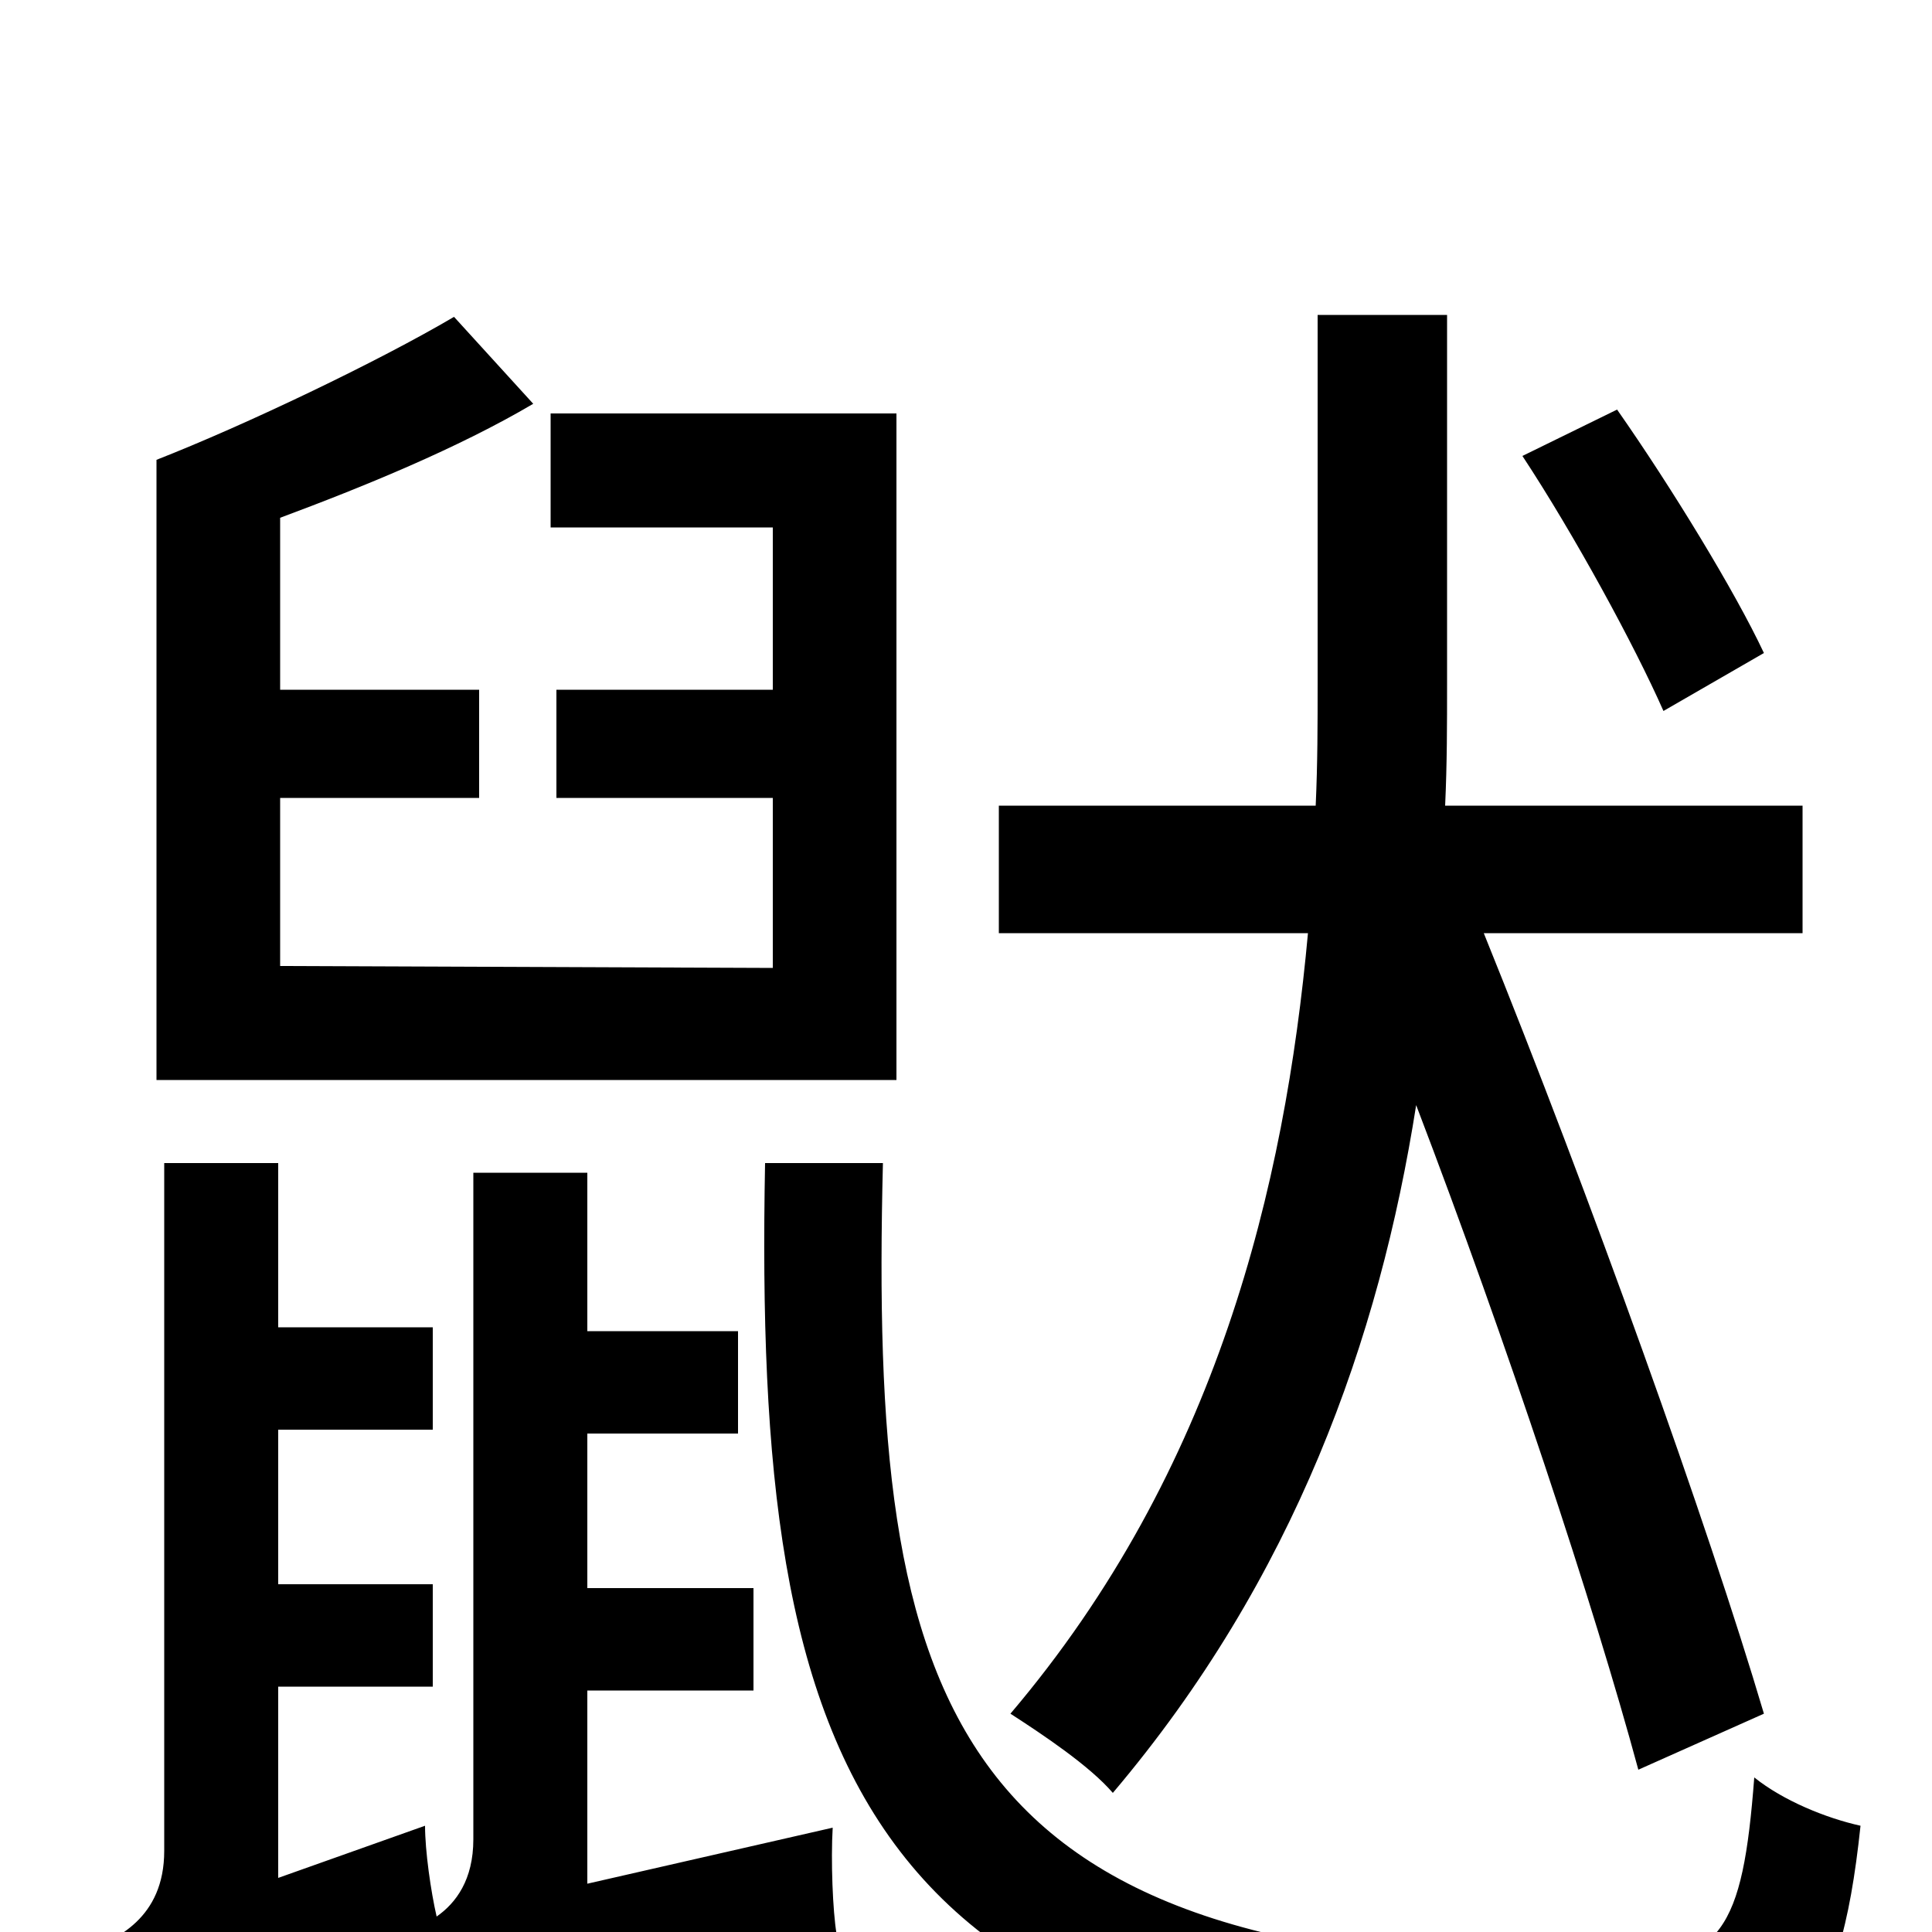 <svg xmlns="http://www.w3.org/2000/svg" viewBox="0 -1000 1000 1000">
	<path fill="#000000" d="M913 -662C898 -694 865 -748 837 -788L788 -764C815 -723 846 -666 861 -632ZM913 -113C884 -211 823 -381 768 -517H933V-583H748C749 -605 749 -625 749 -646V-837H682V-646C682 -625 682 -605 681 -583H517V-517H677C665 -386 630 -239 523 -113C540 -102 564 -86 576 -72C670 -183 714 -307 733 -428C780 -305 825 -169 848 -84ZM464 -786H285V-727H400V-643H288V-587H400V-499L145 -500V-587H248V-643H145V-732C188 -748 237 -768 276 -791L235 -836C196 -813 127 -780 81 -762V-441H464ZM304 -25V-125H390V-178H304V-258H382V-311H304V-393H245V-48C245 -27 236 -15 226 -8C223 -21 220 -42 220 -55L144 -28V-127H224V-180H144V-260H224V-313H144V-398H85V-42C85 -7 60 4 44 10C54 27 64 56 68 73C80 62 101 50 209 6C218 23 225 47 228 63C243 52 270 43 433 1C431 -11 430 -37 431 -54ZM396 -398C390 -83 443 79 832 76C927 76 952 49 963 -55C945 -59 923 -68 908 -80C902 -1 891 17 834 17C488 20 450 -116 457 -398Z"/>
</svg>